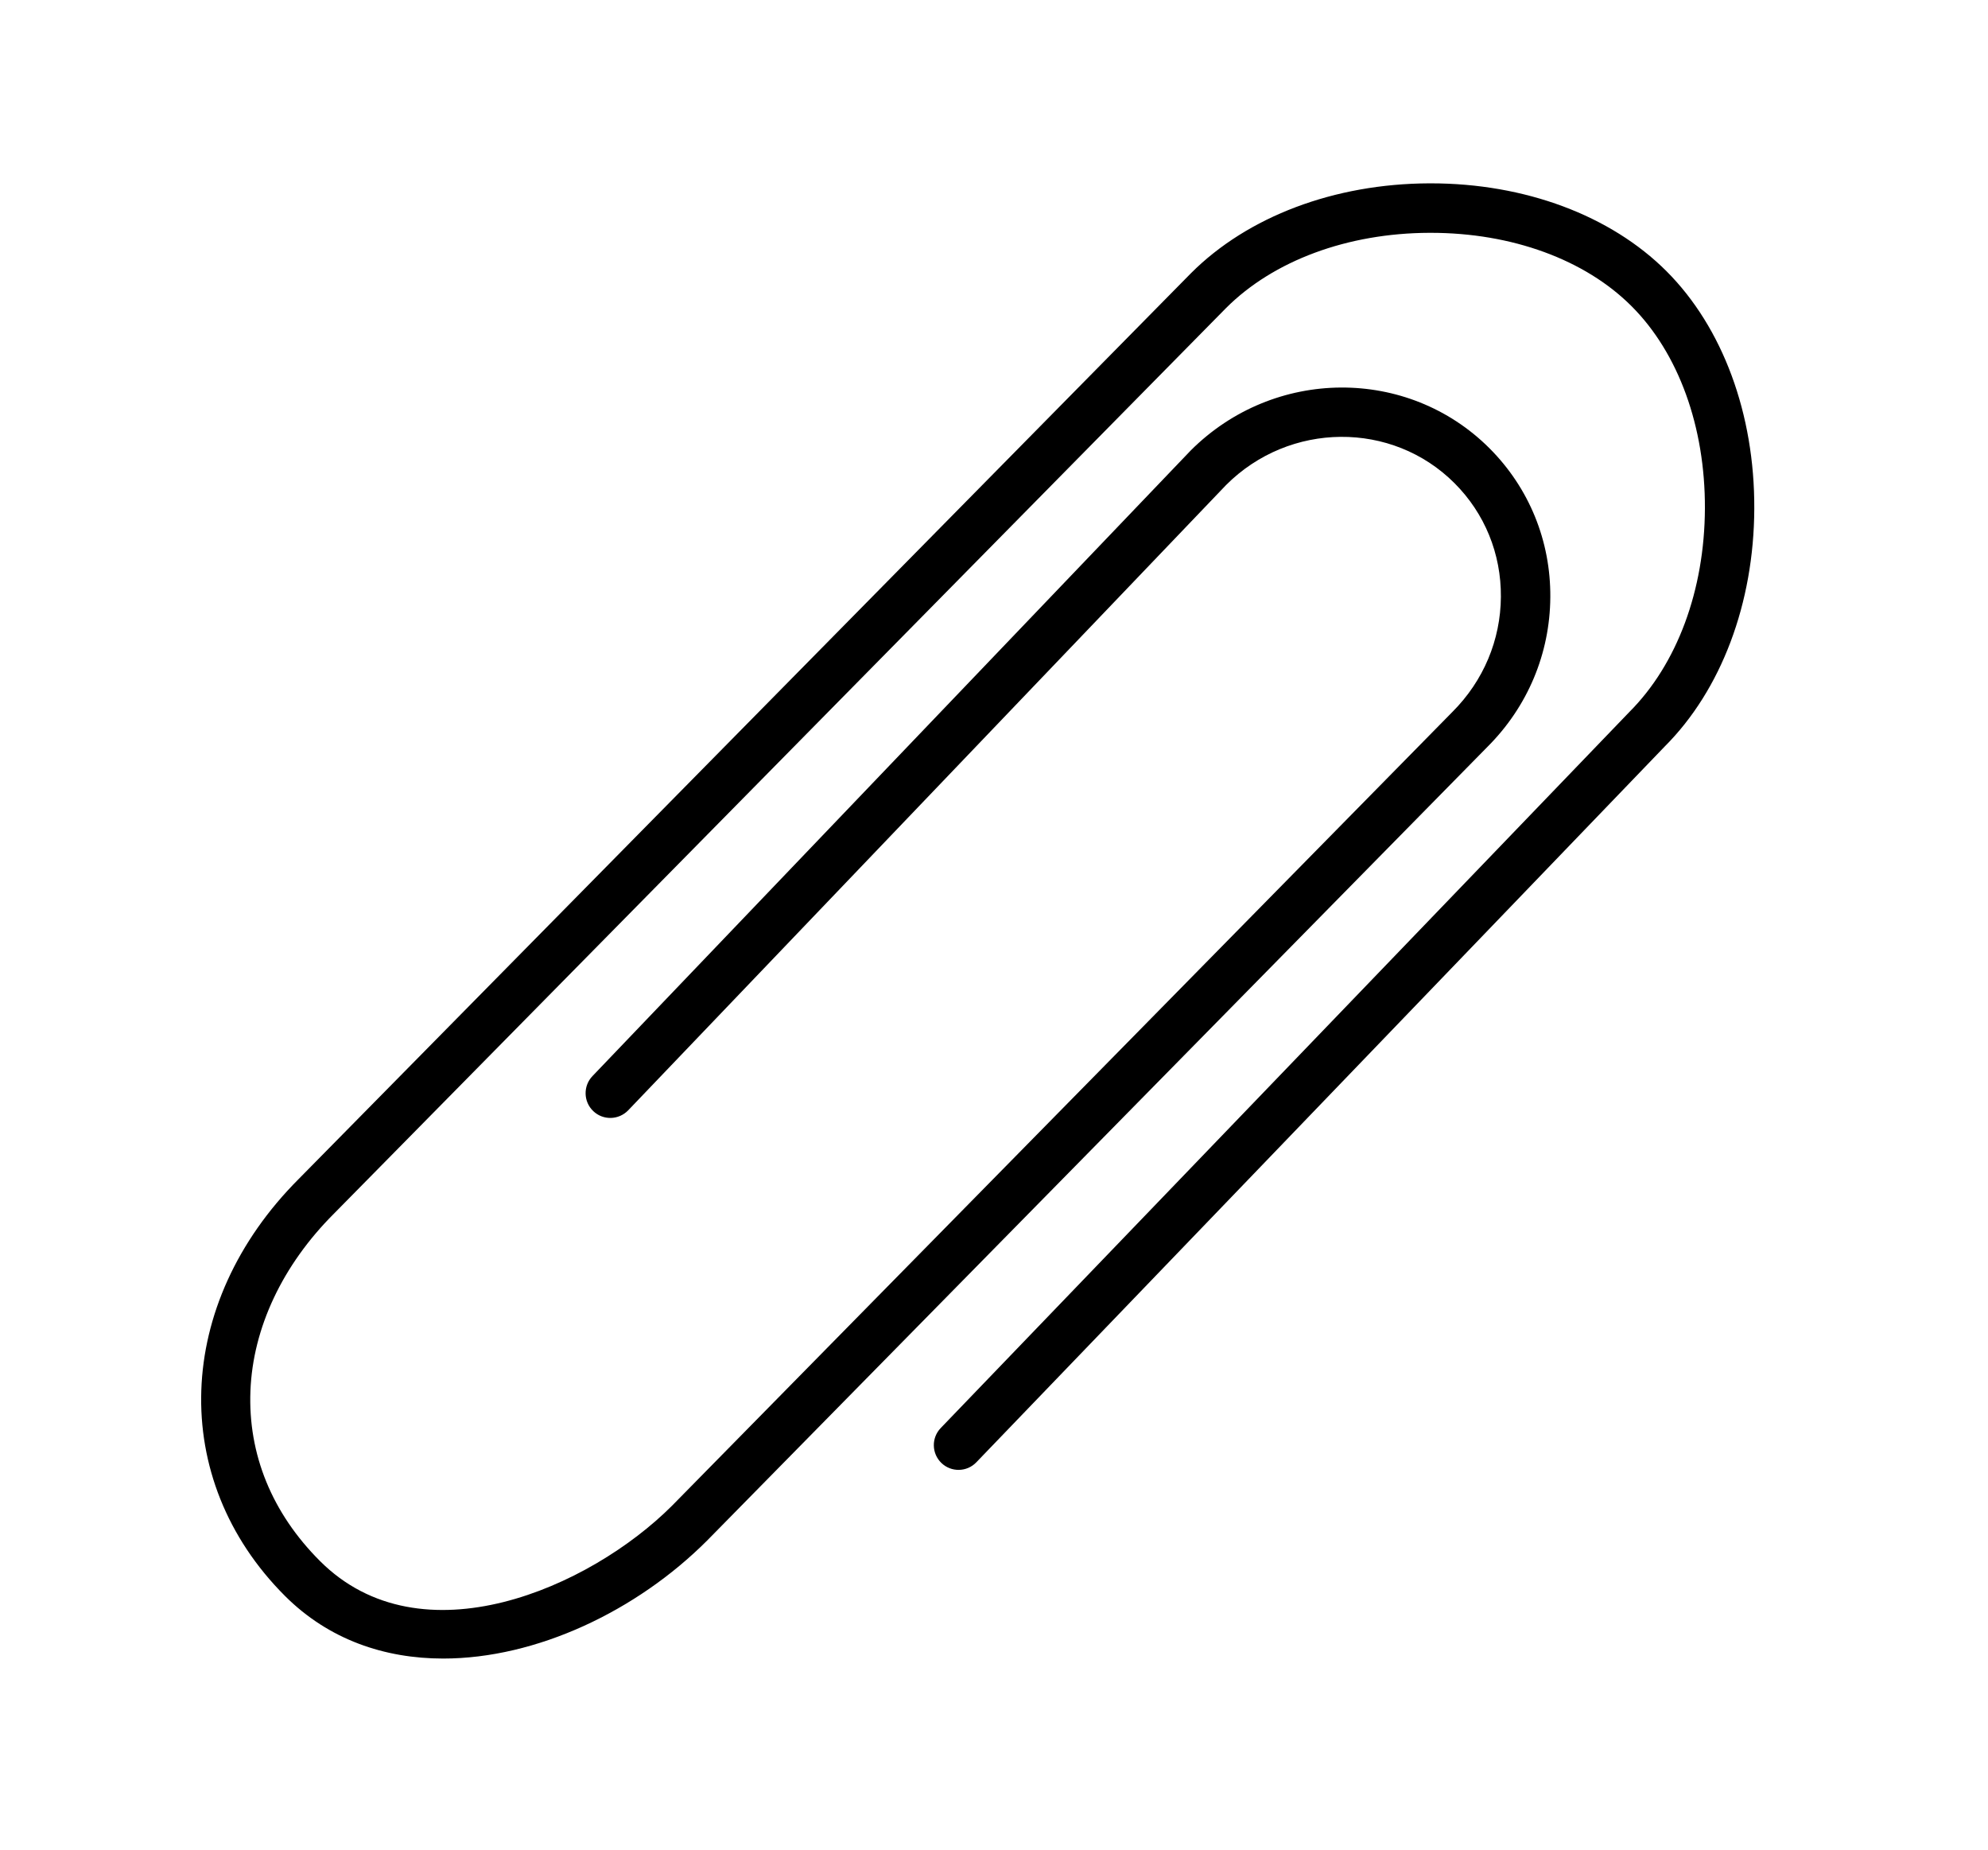 <!-- Generated by IcoMoon.io -->
<svg version="1.1" xmlns="http://www.w3.org/2000/svg" width="43" height="40" viewBox="0 0 43 40">
<title>el-paperclip</title>
<path d="M9.587 35.867c2.015 0 4.183-1.026 5.707-2.551l16.883-17.169c0.866-0.866 1.348-2.014 1.356-3.231 0.009-1.22-0.459-2.364-1.316-3.222-1.768-1.767-4.661-1.751-6.462 0.048l-12.941 13.53c-0.203 0.213-0.196 0.552 0.018 0.756 0.213 0.204 0.55 0.196 0.756-0.017l12.932-13.522c1.373-1.374 3.591-1.391 4.941-0.040 0.653 0.653 1.010 1.526 1.003 2.458-0.006 0.935-0.377 1.816-1.046 2.486l-16.883 17.17c-1.776 1.775-5.426 3.385-7.615 1.194-1.037-1.037-1.557-2.309-1.503-3.679 0.053-1.36 0.693-2.72 1.807-3.833l19.296-19.584c1.026-1.026 2.629-1.62 4.396-1.626 0.011 0 0.021 0 0.032 0 1.752 0 3.333 0.577 4.342 1.586 1.016 1.015 1.594 2.609 1.587 4.374-0.007 1.767-0.601 3.369-1.634 4.402l-14.895 15.485c-0.205 0.213-0.198 0.551 0.015 0.756 0.212 0.204 0.551 0.198 0.755-0.015l14.888-15.478c1.225-1.224 1.932-3.1 1.939-5.146 0.009-2.047-0.684-3.919-1.899-5.134-1.208-1.208-3.064-1.9-5.098-1.9-0.012 0-0.024 0-0.036 0-2.047 0.008-3.923 0.715-5.15 1.942l-19.297 19.585c-2.701 2.701-2.827 6.495-0.301 9.021 0.947 0.946 2.154 1.354 3.423 1.354z"></path>
</svg>
